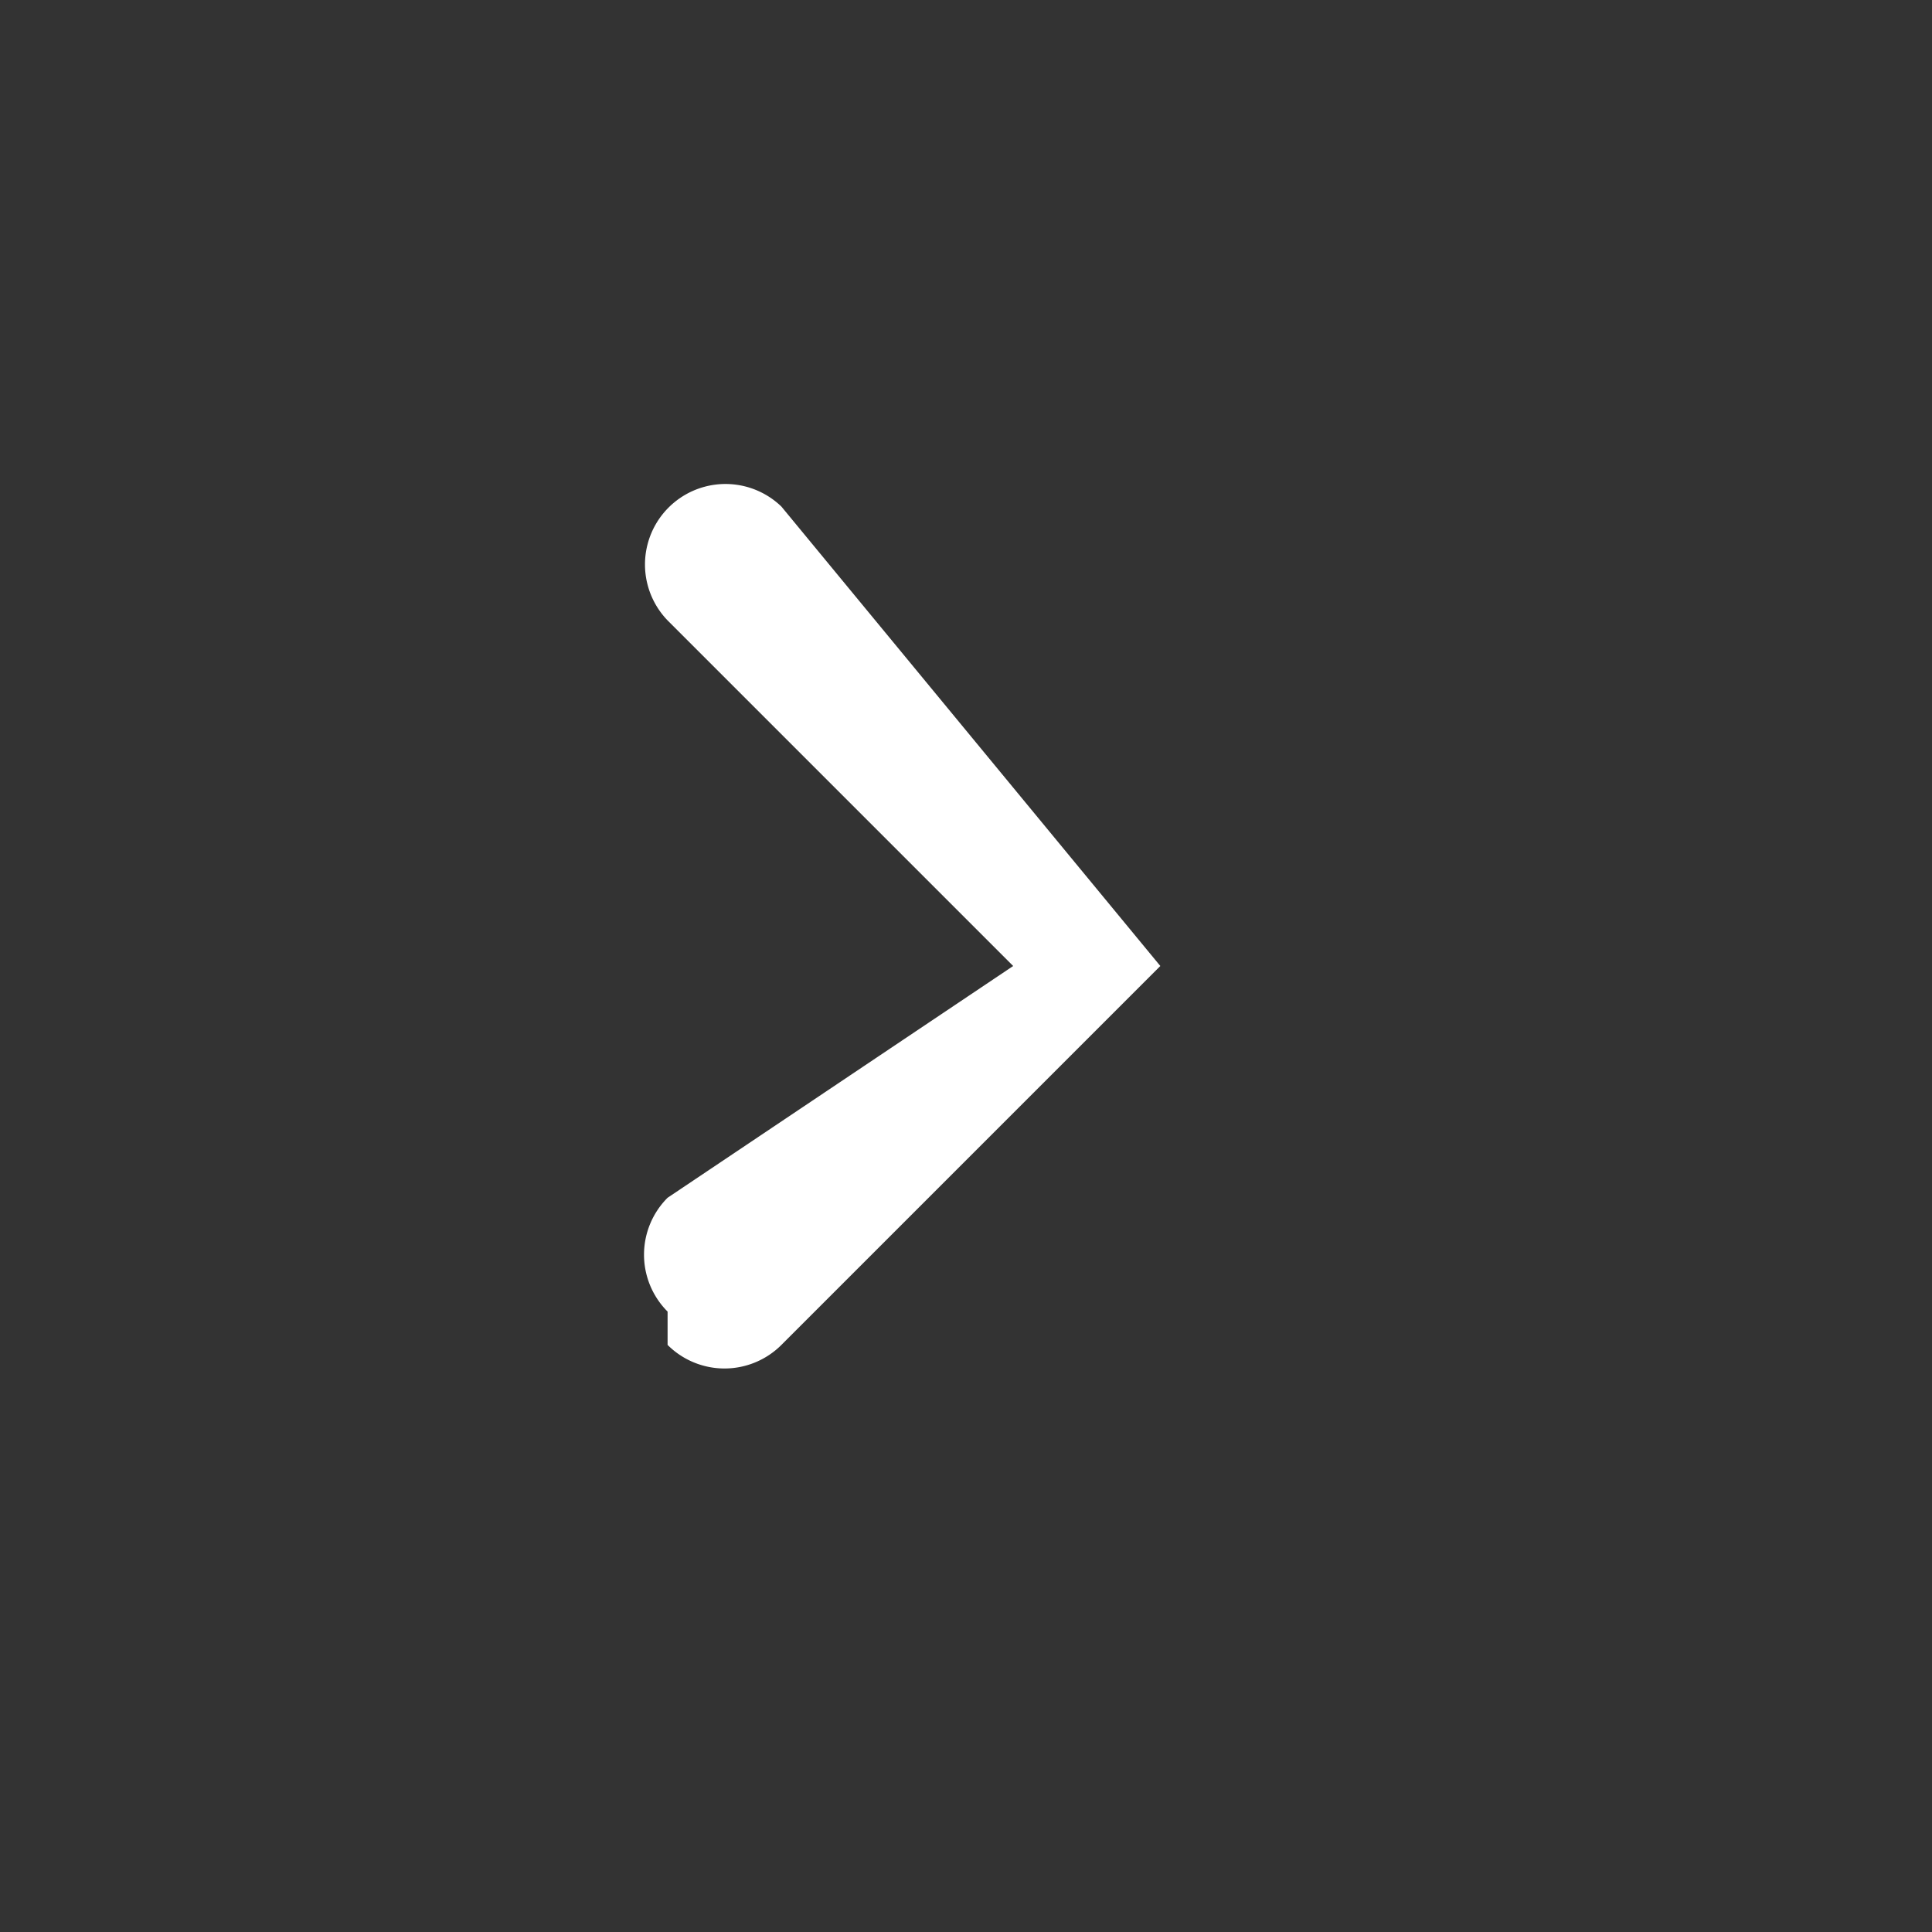 <svg xmlns="http://www.w3.org/2000/svg" viewBox="0 0 24 24" width="24" height="24">
  <rect x="0" y="0" width="24" height="24" fill="#333333" stroke="none"/>
  <path d="M8.293 16.293a1 1 0 0 1 0-1.414L12.586 12 8.293 7.707a1 1 0 0 1 1.414-1.414L14.414 12l-4.707 4.707a1 1 0 0 1-1.414 0z" fill="#ffffff"/>
</svg>
